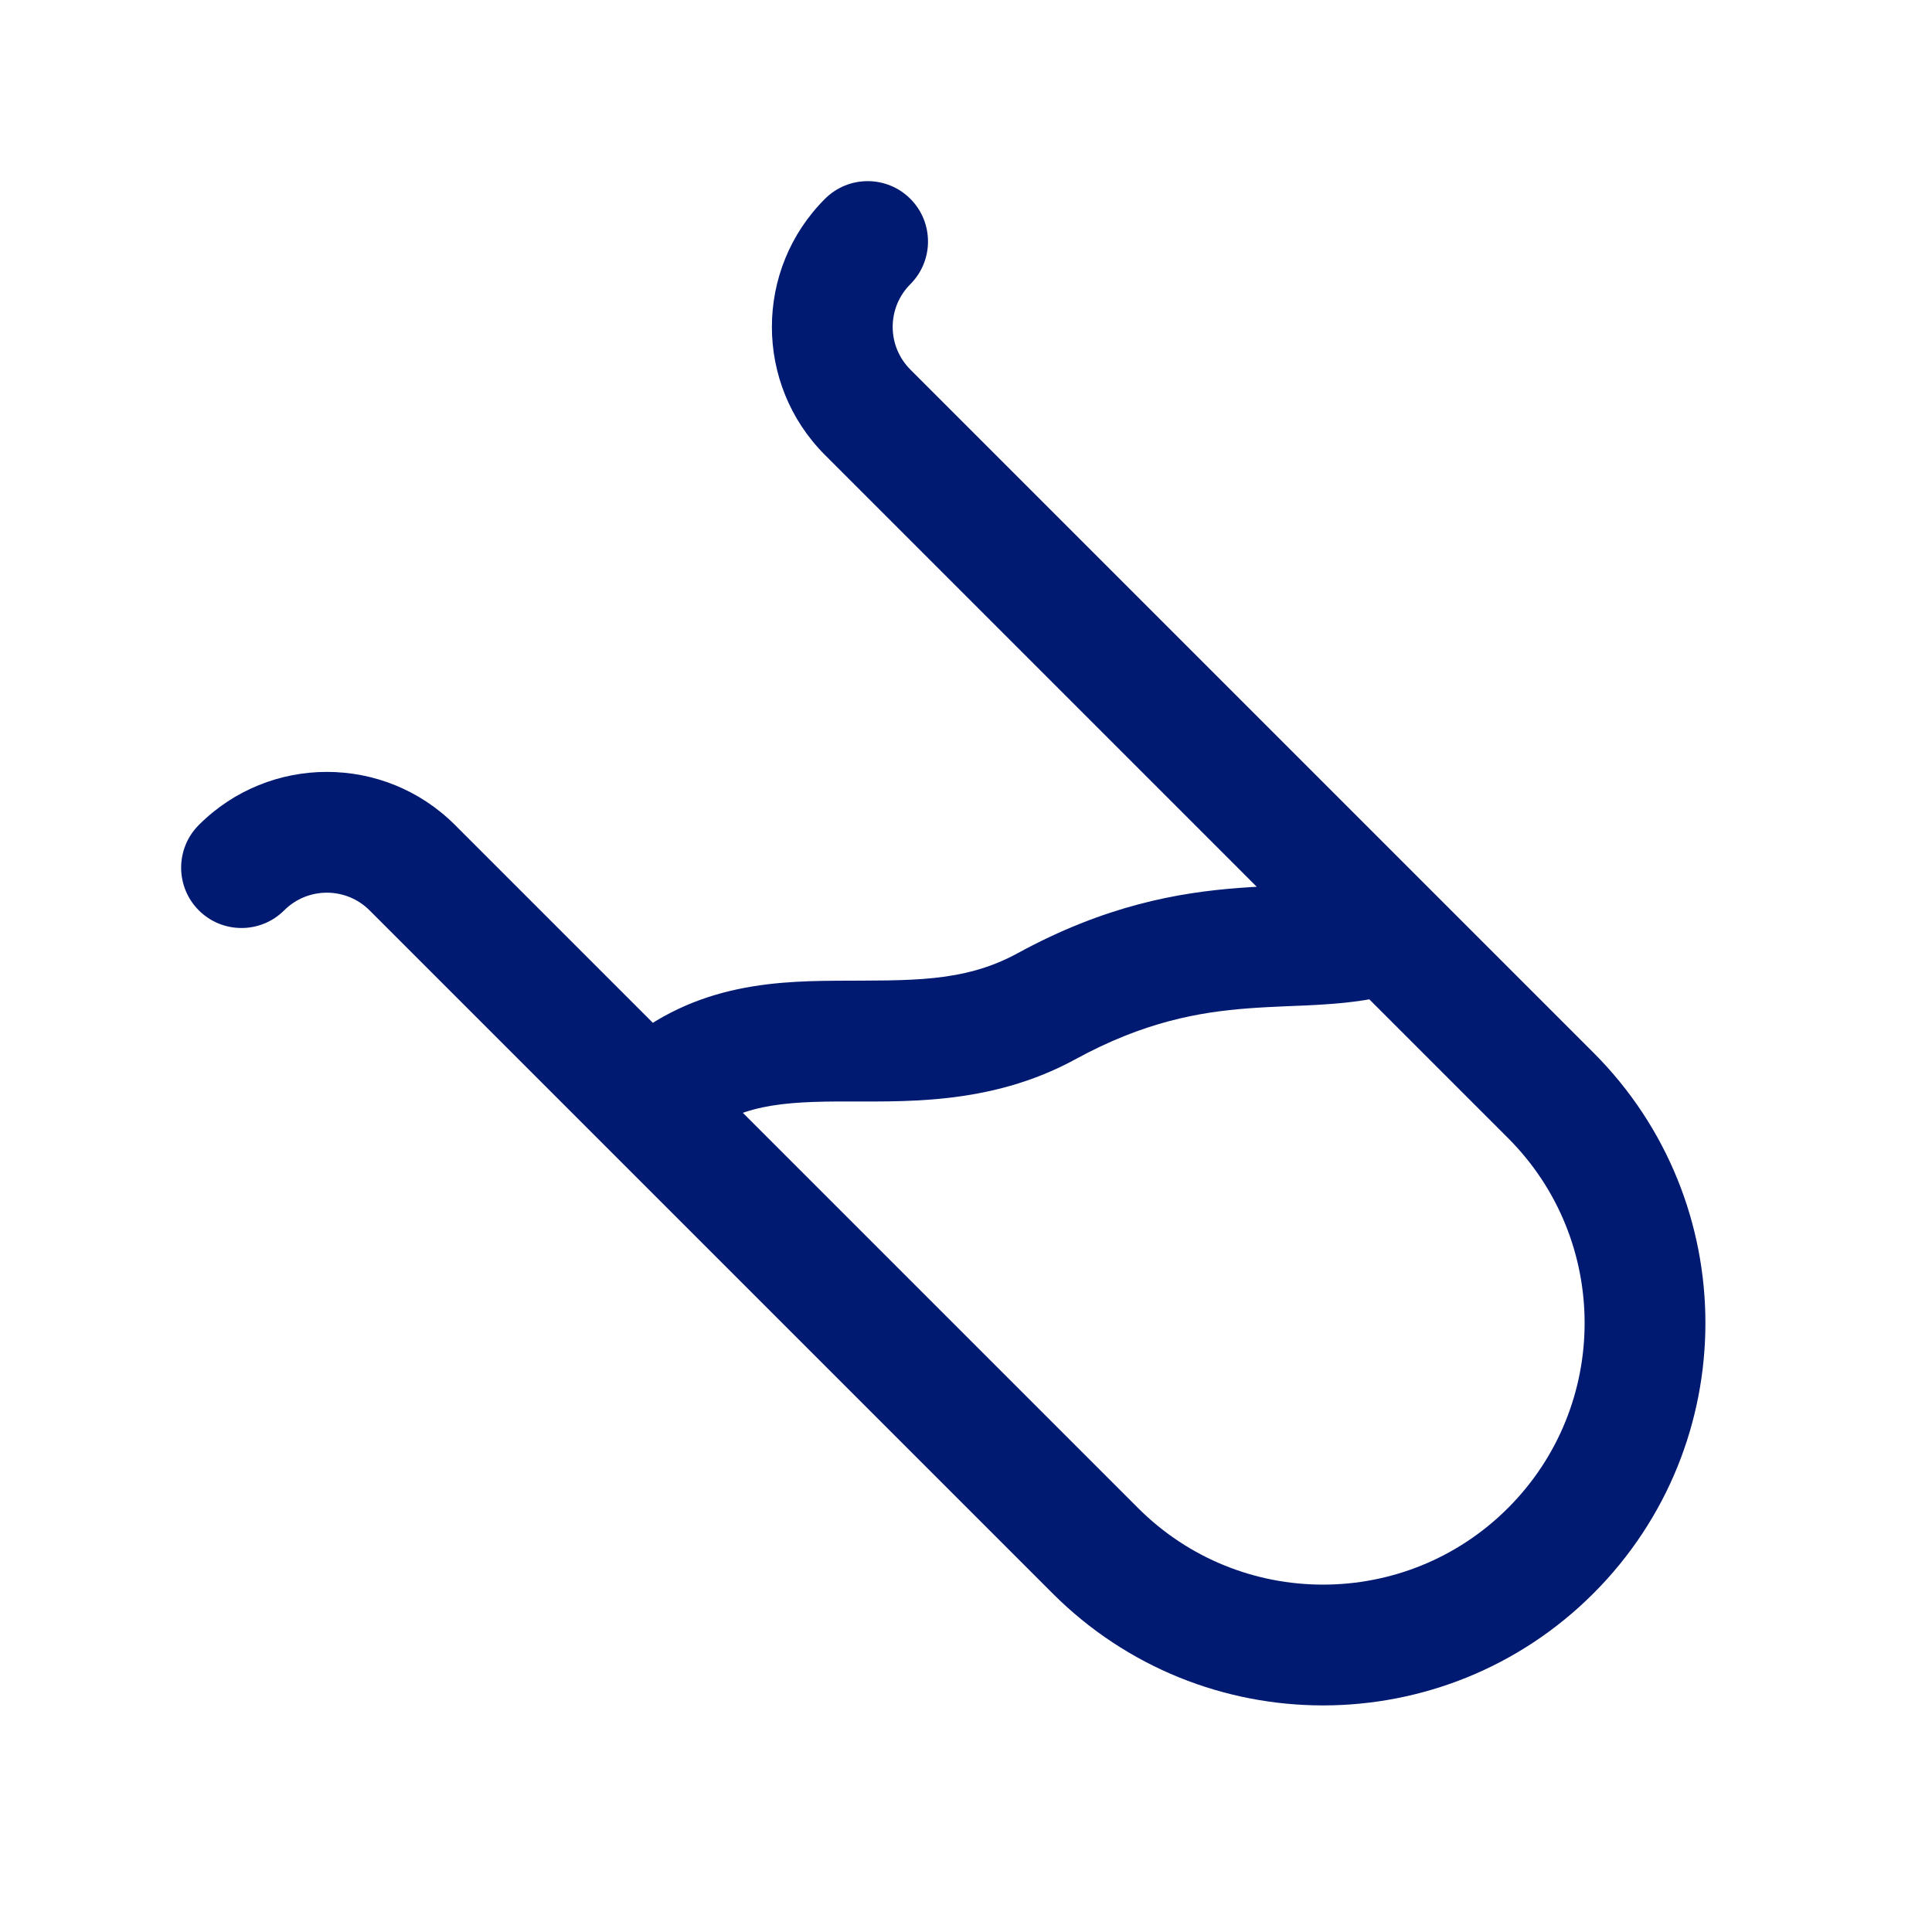 <svg width="24" height="24" viewBox="0 0 24 24" fill="none" xmlns="http://www.w3.org/2000/svg">
<path d="M7.52 13.177C7.227 13.47 7.227 13.945 7.52 14.238C7.813 14.53 8.288 14.53 8.581 14.238L7.52 13.177ZM13 12.5L13.36 13.158L13 12.5ZM17.48 12.297C17.873 12.166 18.085 11.742 17.954 11.349C17.823 10.956 17.398 10.743 17.006 10.874L17.48 12.297ZM19.264 13.607L19.794 13.076L19.264 13.607ZM13.607 19.264L13.076 19.794L13.607 19.264ZM11.309 3.53C11.601 3.237 11.601 2.763 11.309 2.47C11.016 2.177 10.541 2.177 10.248 2.47L11.309 3.53ZM10.778 5.121L10.248 5.652V5.652L10.778 5.121ZM2.47 10.248C2.177 10.541 2.177 11.016 2.47 11.309C2.763 11.601 3.237 11.601 3.53 11.309L2.47 10.248ZM5.121 10.778L5.652 10.248H5.652L5.121 10.778ZM8.581 14.238C9.062 13.756 9.587 13.688 10.402 13.683C11.177 13.678 12.28 13.748 13.36 13.158L12.64 11.842C11.964 12.211 11.3 12.177 10.393 12.183C9.525 12.188 8.453 12.244 7.52 13.177L8.581 14.238ZM13.36 13.158C14.213 12.692 14.898 12.572 15.508 12.526C15.666 12.514 15.819 12.507 15.977 12.5C16.131 12.494 16.295 12.488 16.454 12.477C16.774 12.456 17.125 12.416 17.48 12.297L17.006 10.874C16.83 10.933 16.628 10.962 16.356 10.98C16.22 10.989 16.078 10.995 15.915 11.001C15.755 11.008 15.58 11.016 15.395 11.03C14.634 11.087 13.728 11.248 12.64 11.842L13.36 13.158ZM18.733 14.137C20.002 15.406 20.002 17.464 18.733 18.733L19.794 19.794C21.649 17.939 21.649 14.931 19.794 13.076L18.733 14.137ZM18.733 18.733C17.464 20.002 15.406 20.002 14.137 18.733L13.076 19.794C14.931 21.649 17.939 21.649 19.794 19.794L18.733 18.733ZM10.248 2.47C9.369 3.348 9.369 4.773 10.248 5.652L11.309 4.591C11.016 4.298 11.016 3.823 11.309 3.53L10.248 2.47ZM3.53 11.309C3.823 11.016 4.298 11.016 4.591 11.309L5.652 10.248C4.773 9.369 3.348 9.369 2.47 10.248L3.53 11.309ZM14.137 18.733L5.652 10.248L4.591 11.309L13.076 19.794L14.137 18.733ZM19.794 13.076L11.309 4.591L10.248 5.652L18.733 14.137L19.794 13.076Z" fill="#001A72"/>
</svg>
